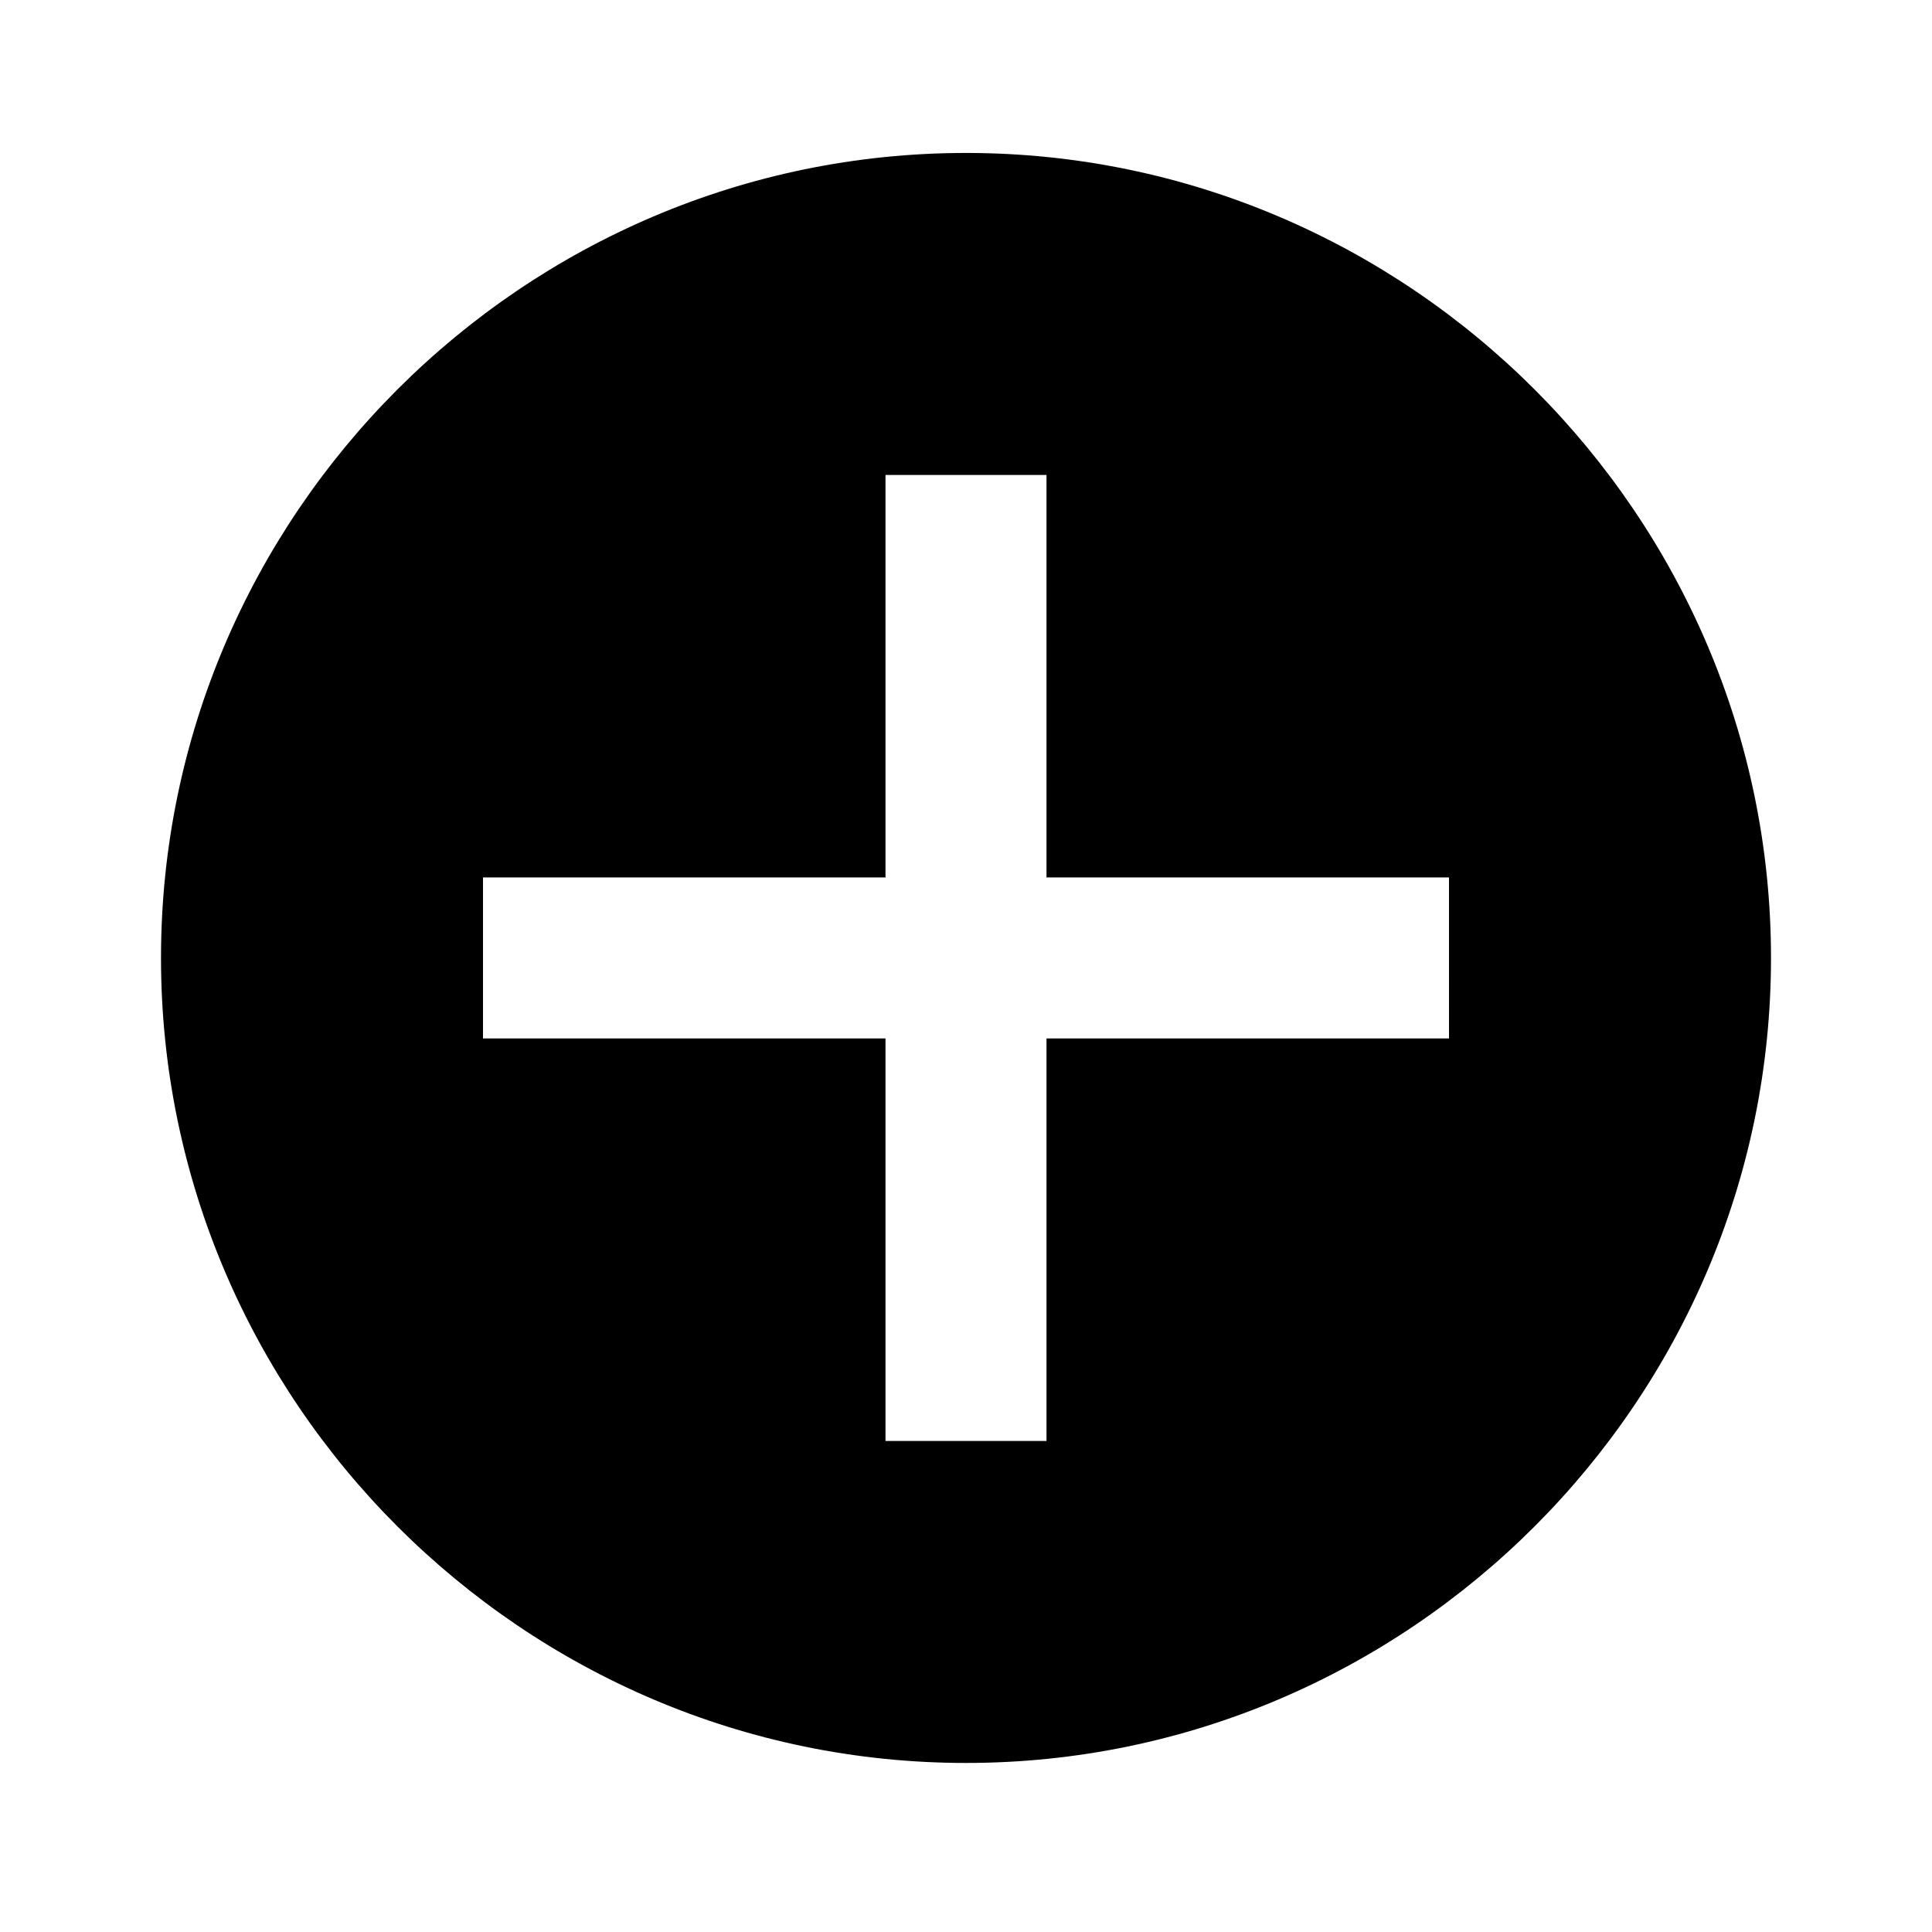 <?xml version="1.0" encoding="utf-8"?>
<!-- Generator: Adobe Illustrator 18.0.0, SVG Export Plug-In . SVG Version: 6.00 Build 0)  -->
<!DOCTYPE svg PUBLIC "-//W3C//DTD SVG 1.1//EN" "http://www.w3.org/Graphics/SVG/1.1/DTD/svg11.dtd">
<svg version="1.1" id="Layer_1" xmlns="http://www.w3.org/2000/svg" xmlns:xlink="http://www.w3.org/1999/xlink" x="0px" y="0px"
	 width="24px" height="24px" viewBox="0 0 24 24" enable-background="new 0 0 24 24" xml:space="preserve">
<g>
	<path fill="none" d="M0,0h24v24H0V0z"/>
	<path d="M12,1.9c-5.5,0-10,4.5-10,10s4.5,10,10,10s10-4.5,10-10S17.5,1.9,12,1.9z M18,12.9h-5v5h-2v-5H6v-2h5v-5h2v5h5V12.9z"/>
</g>
</svg>
